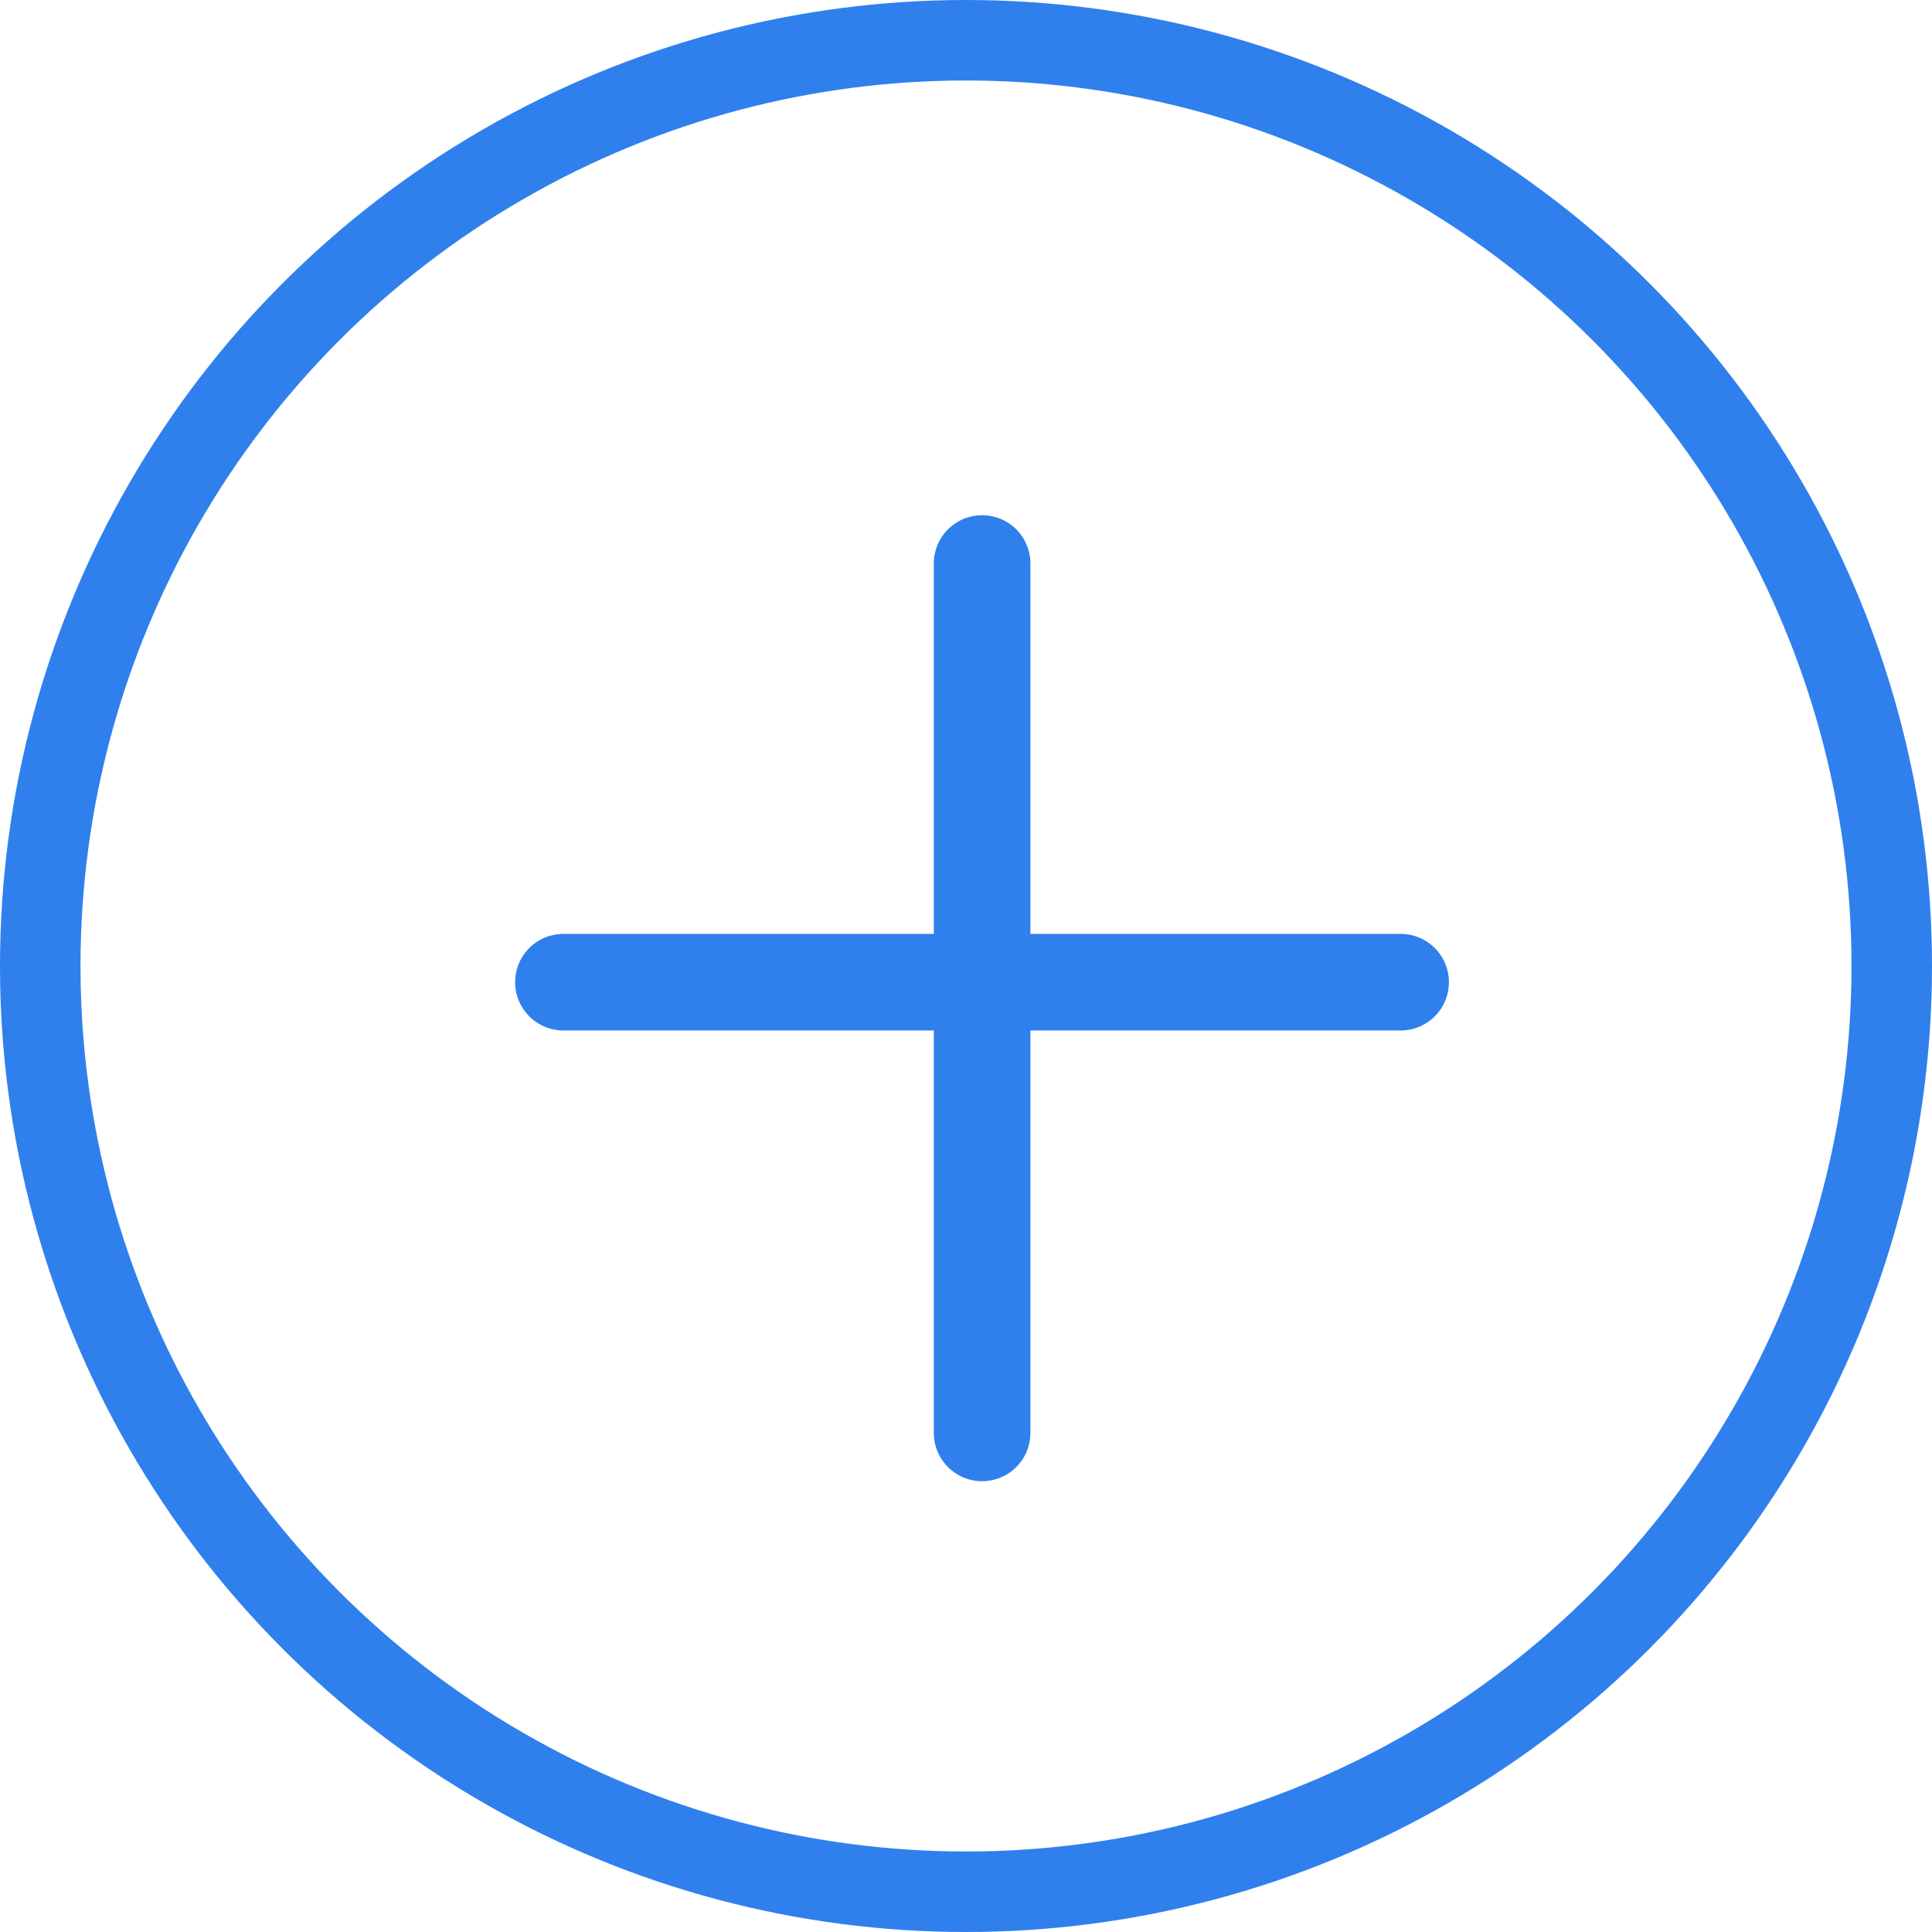 <svg width="24" height="24" viewBox="0 0 24 24" fill="none" xmlns="http://www.w3.org/2000/svg">
<circle cx="12" cy="12" r="11.5" stroke="#2F80ED"/>
<line x1="12.2" y1="7" x2="12.2" y2="17.8" stroke="#2F80ED" stroke-width="1.2" stroke-linecap="round"/>
<line x1="17.399" y1="12.201" x2="6.999" y2="12.201" stroke="#2F80ED" stroke-width="1.2" stroke-linecap="round"/>
</svg>
